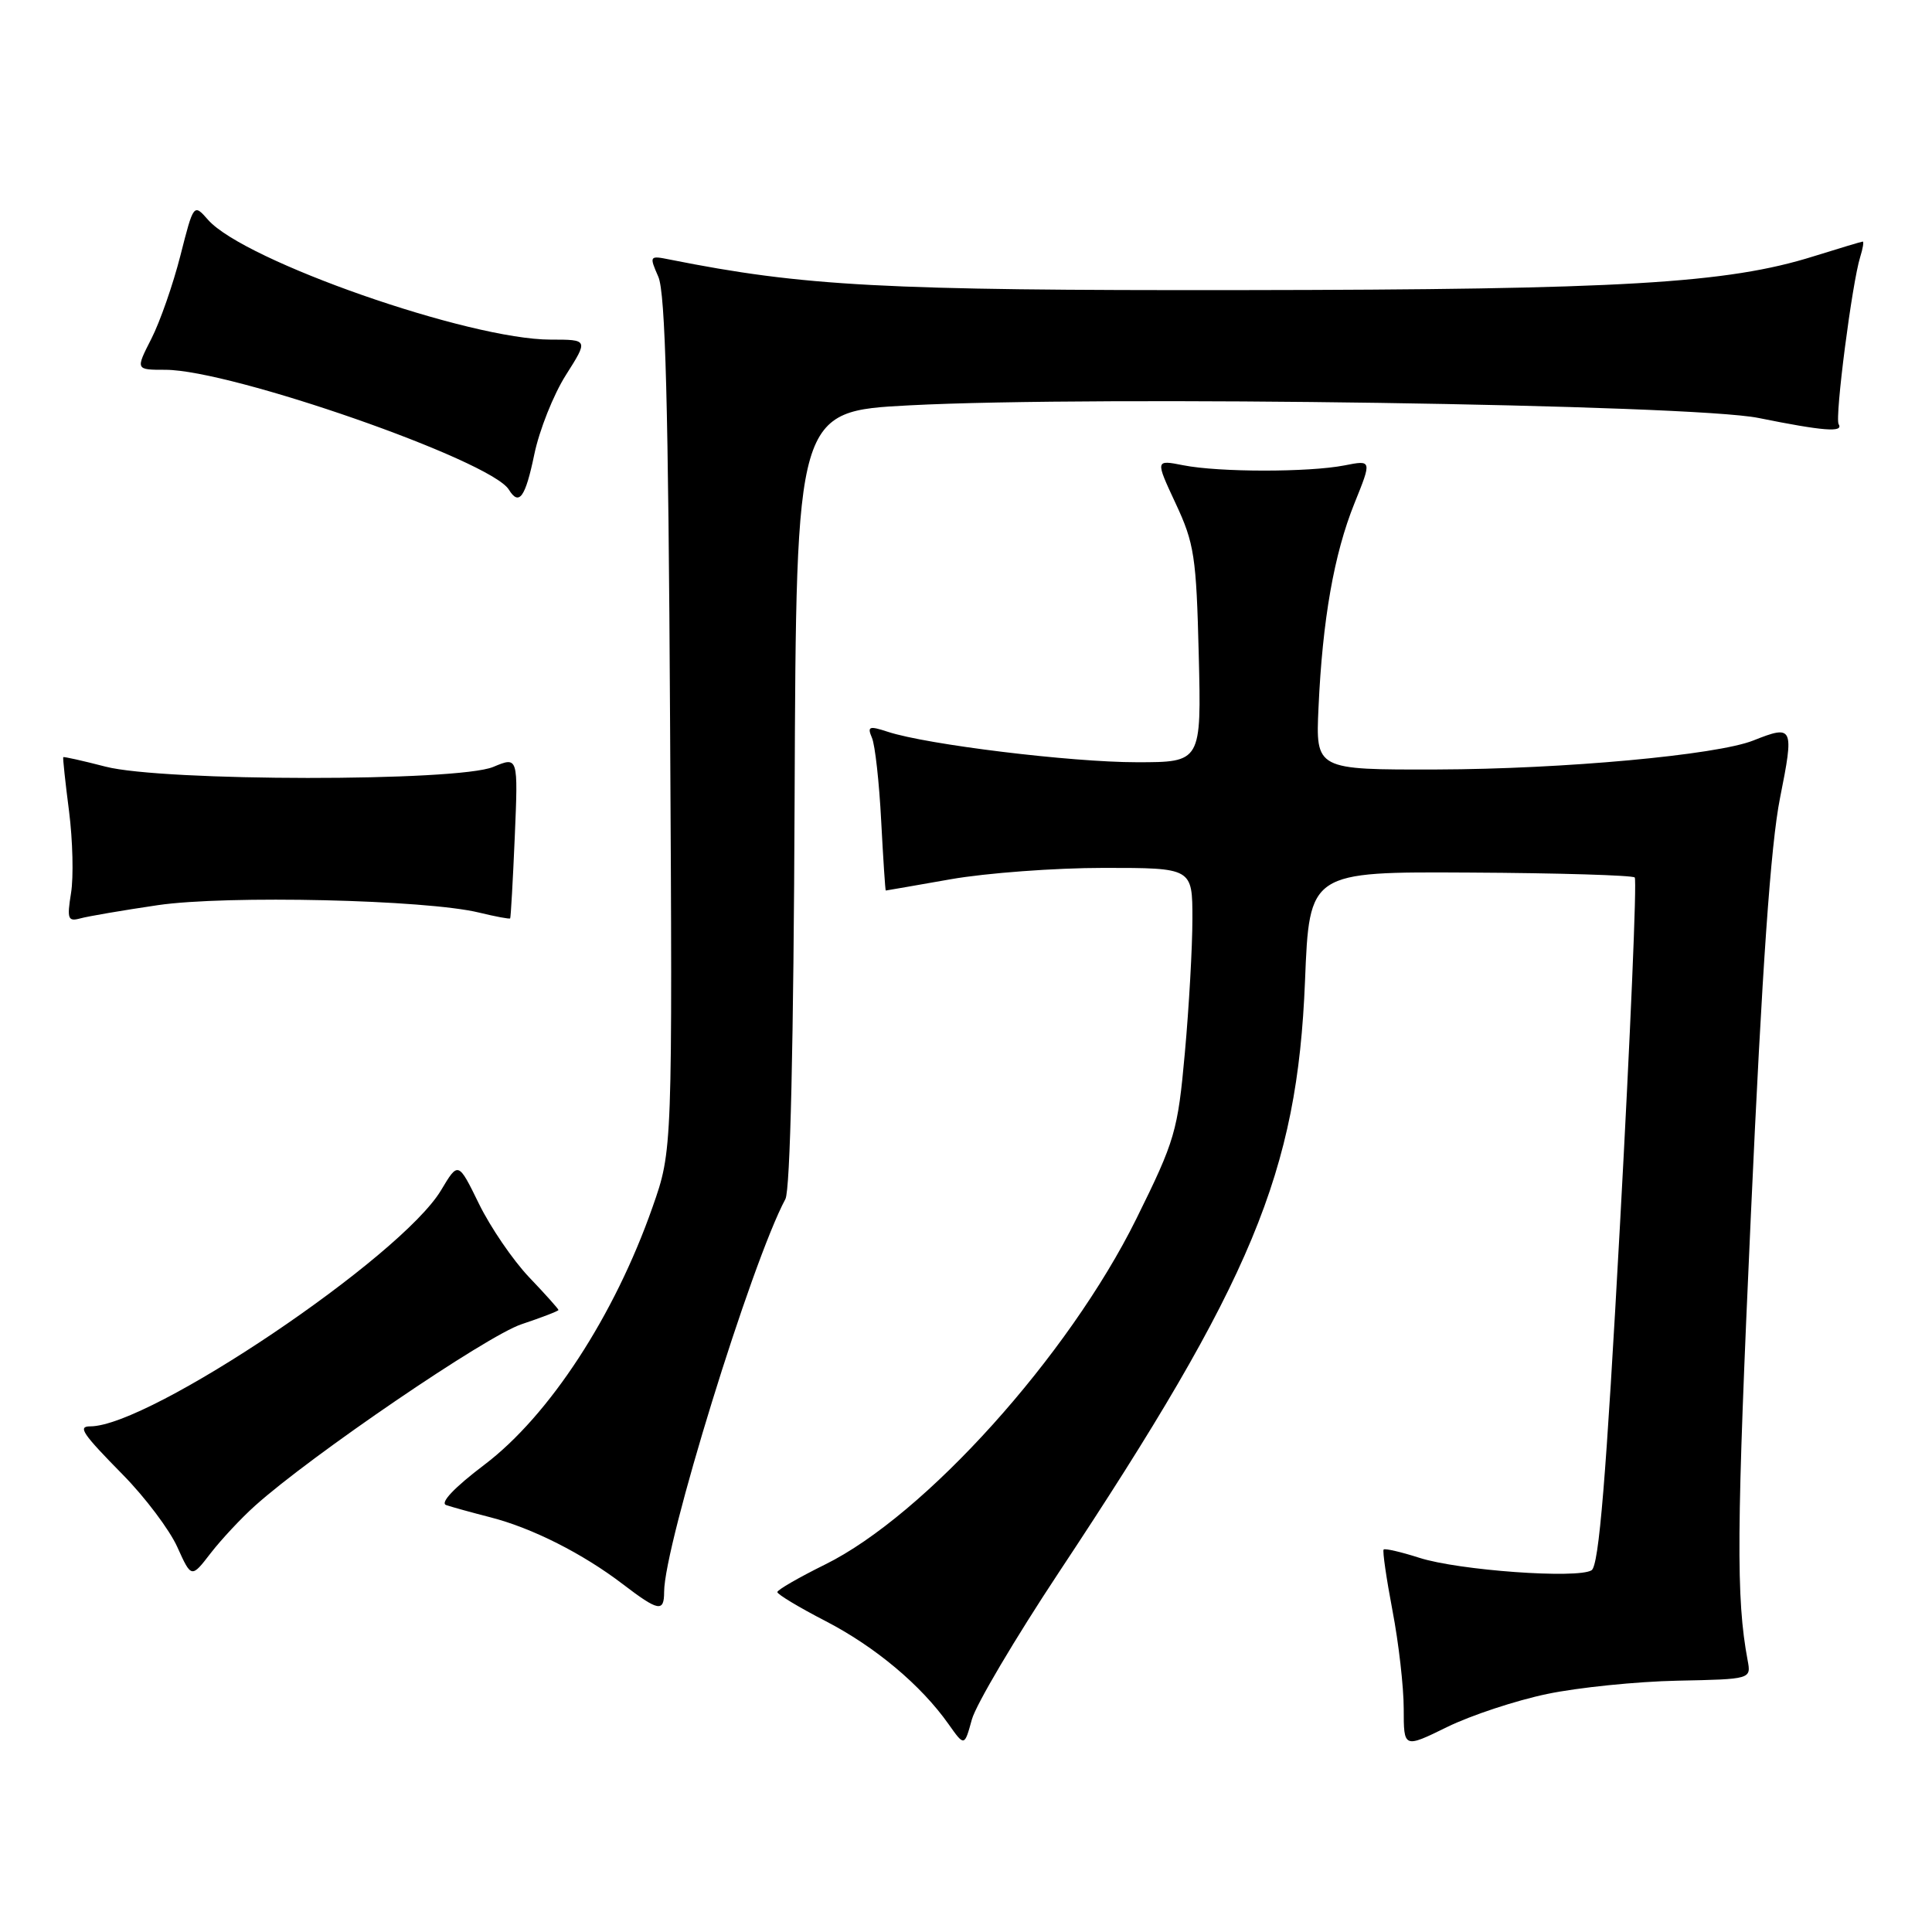 <?xml version="1.0" encoding="UTF-8" standalone="no"?>
<!DOCTYPE svg PUBLIC "-//W3C//DTD SVG 1.1//EN" "http://www.w3.org/Graphics/SVG/1.1/DTD/svg11.dtd" >
<svg xmlns="http://www.w3.org/2000/svg" xmlns:xlink="http://www.w3.org/1999/xlink" version="1.1" viewBox="0 0 256 256">
 <g >
 <path fill="currentColor"
d=" M 205.00 224.46 C 209.12 223.60 216.90 222.81 222.27 222.70 C 232.04 222.50 232.04 222.50 231.57 220.00 C 230.03 211.72 230.09 202.94 232.00 161.00 C 233.49 128.17 234.63 111.93 235.86 105.75 C 237.75 96.28 237.63 96.01 232.32 98.12 C 227.46 100.05 207.15 101.91 190.42 101.96 C 174.33 102.00 174.33 102.00 174.71 93.75 C 175.24 82.08 176.77 73.41 179.46 66.72 C 181.79 60.95 181.79 60.95 178.14 61.67 C 173.43 62.59 161.54 62.59 156.79 61.65 C 153.08 60.92 153.08 60.92 155.78 66.71 C 158.25 71.99 158.52 73.75 158.84 86.75 C 159.19 101.00 159.19 101.00 150.62 101.00 C 141.91 101.00 122.83 98.67 117.65 96.97 C 115.15 96.15 114.89 96.25 115.54 97.77 C 115.95 98.72 116.50 103.66 116.76 108.75 C 117.03 113.84 117.30 118.00 117.37 118.00 C 117.44 118.00 121.33 117.32 126.00 116.50 C 130.68 115.68 139.79 115.00 146.25 115.00 C 158.00 115.00 158.00 115.00 158.00 121.75 C 158.00 125.46 157.55 133.45 157.00 139.50 C 156.06 149.90 155.71 151.10 150.57 161.50 C 141.58 179.66 122.57 200.78 109.30 207.32 C 105.84 209.03 103.00 210.67 103.00 210.96 C 103.01 211.26 105.88 212.99 109.39 214.80 C 115.98 218.21 122.04 223.29 125.69 228.46 C 127.79 231.43 127.79 231.43 128.78 227.83 C 129.33 225.86 134.51 217.10 140.29 208.37 C 165.96 169.64 171.90 155.36 172.92 130.00 C 173.50 115.50 173.50 115.50 194.78 115.62 C 206.49 115.68 216.31 115.98 216.61 116.27 C 216.91 116.57 216.03 137.17 214.67 162.04 C 212.81 196.02 211.87 207.46 210.89 208.07 C 209.02 209.22 193.30 208.09 188.08 206.42 C 185.65 205.64 183.52 205.15 183.34 205.32 C 183.17 205.50 183.70 209.14 184.51 213.41 C 185.33 217.68 186.00 223.53 186.00 226.42 C 186.00 231.66 186.00 231.66 191.75 228.84 C 194.91 227.29 200.88 225.32 205.00 224.46 Z  M 88.00 210.94 C 88.00 204.76 99.56 167.30 104.07 158.88 C 104.71 157.67 105.16 138.23 105.29 105.74 C 105.50 54.50 105.50 54.50 120.50 53.71 C 145.30 52.41 224.10 53.58 233.00 55.38 C 241.61 57.12 244.32 57.33 243.63 56.21 C 243.10 55.36 245.42 37.41 246.49 34.04 C 246.84 32.92 246.99 32.01 246.82 32.01 C 246.64 32.02 243.72 32.90 240.32 33.96 C 228.86 37.56 214.89 38.38 164.50 38.44 C 117.06 38.50 106.48 37.93 88.74 34.39 C 86.05 33.85 86.02 33.90 87.23 36.67 C 88.17 38.79 88.56 53.67 88.79 95.96 C 89.11 152.43 89.11 152.43 86.46 159.96 C 81.42 174.34 72.77 187.59 64.18 194.09 C 60.19 197.11 58.27 199.14 59.12 199.43 C 59.88 199.69 62.52 200.42 64.98 201.05 C 70.52 202.47 77.22 205.86 82.50 209.89 C 87.25 213.52 88.00 213.66 88.00 210.94 Z  M 33.77 199.54 C 41.16 192.89 64.50 176.99 69.10 175.47 C 71.79 174.57 74.00 173.72 74.00 173.58 C 74.00 173.44 72.25 171.48 70.11 169.24 C 67.97 166.99 64.98 162.61 63.47 159.52 C 60.72 153.90 60.72 153.90 58.45 157.70 C 53.16 166.56 19.84 189.00 11.96 189.00 C 10.26 189.00 10.90 189.94 16.31 195.44 C 19.23 198.41 22.46 202.70 23.49 204.98 C 25.36 209.12 25.36 209.12 27.91 205.81 C 29.32 203.99 31.95 201.17 33.77 199.54 Z  M 20.90 119.94 C 30.03 118.60 56.45 119.21 63.47 120.92 C 65.66 121.45 67.51 121.80 67.60 121.69 C 67.68 121.59 67.96 116.72 68.21 110.87 C 68.66 100.24 68.66 100.24 65.36 101.62 C 60.65 103.59 21.60 103.56 13.97 101.58 C 10.96 100.80 8.45 100.24 8.38 100.33 C 8.31 100.42 8.65 103.65 9.15 107.50 C 9.64 111.35 9.76 116.23 9.41 118.35 C 8.86 121.77 9.00 122.14 10.65 121.69 C 11.67 121.41 16.28 120.62 20.90 119.94 Z  M 70.80 60.20 C 71.46 57.01 73.34 52.28 74.98 49.70 C 77.96 45.00 77.96 45.00 72.96 45.00 C 62.19 45.00 32.40 34.59 27.58 29.14 C 25.66 26.96 25.66 26.96 23.90 33.88 C 22.93 37.69 21.20 42.65 20.05 44.90 C 17.96 49.00 17.96 49.00 21.91 49.00 C 30.64 49.00 65.02 60.99 67.42 64.87 C 68.78 67.08 69.61 65.93 70.80 60.20 Z "/>
</g>
</svg>